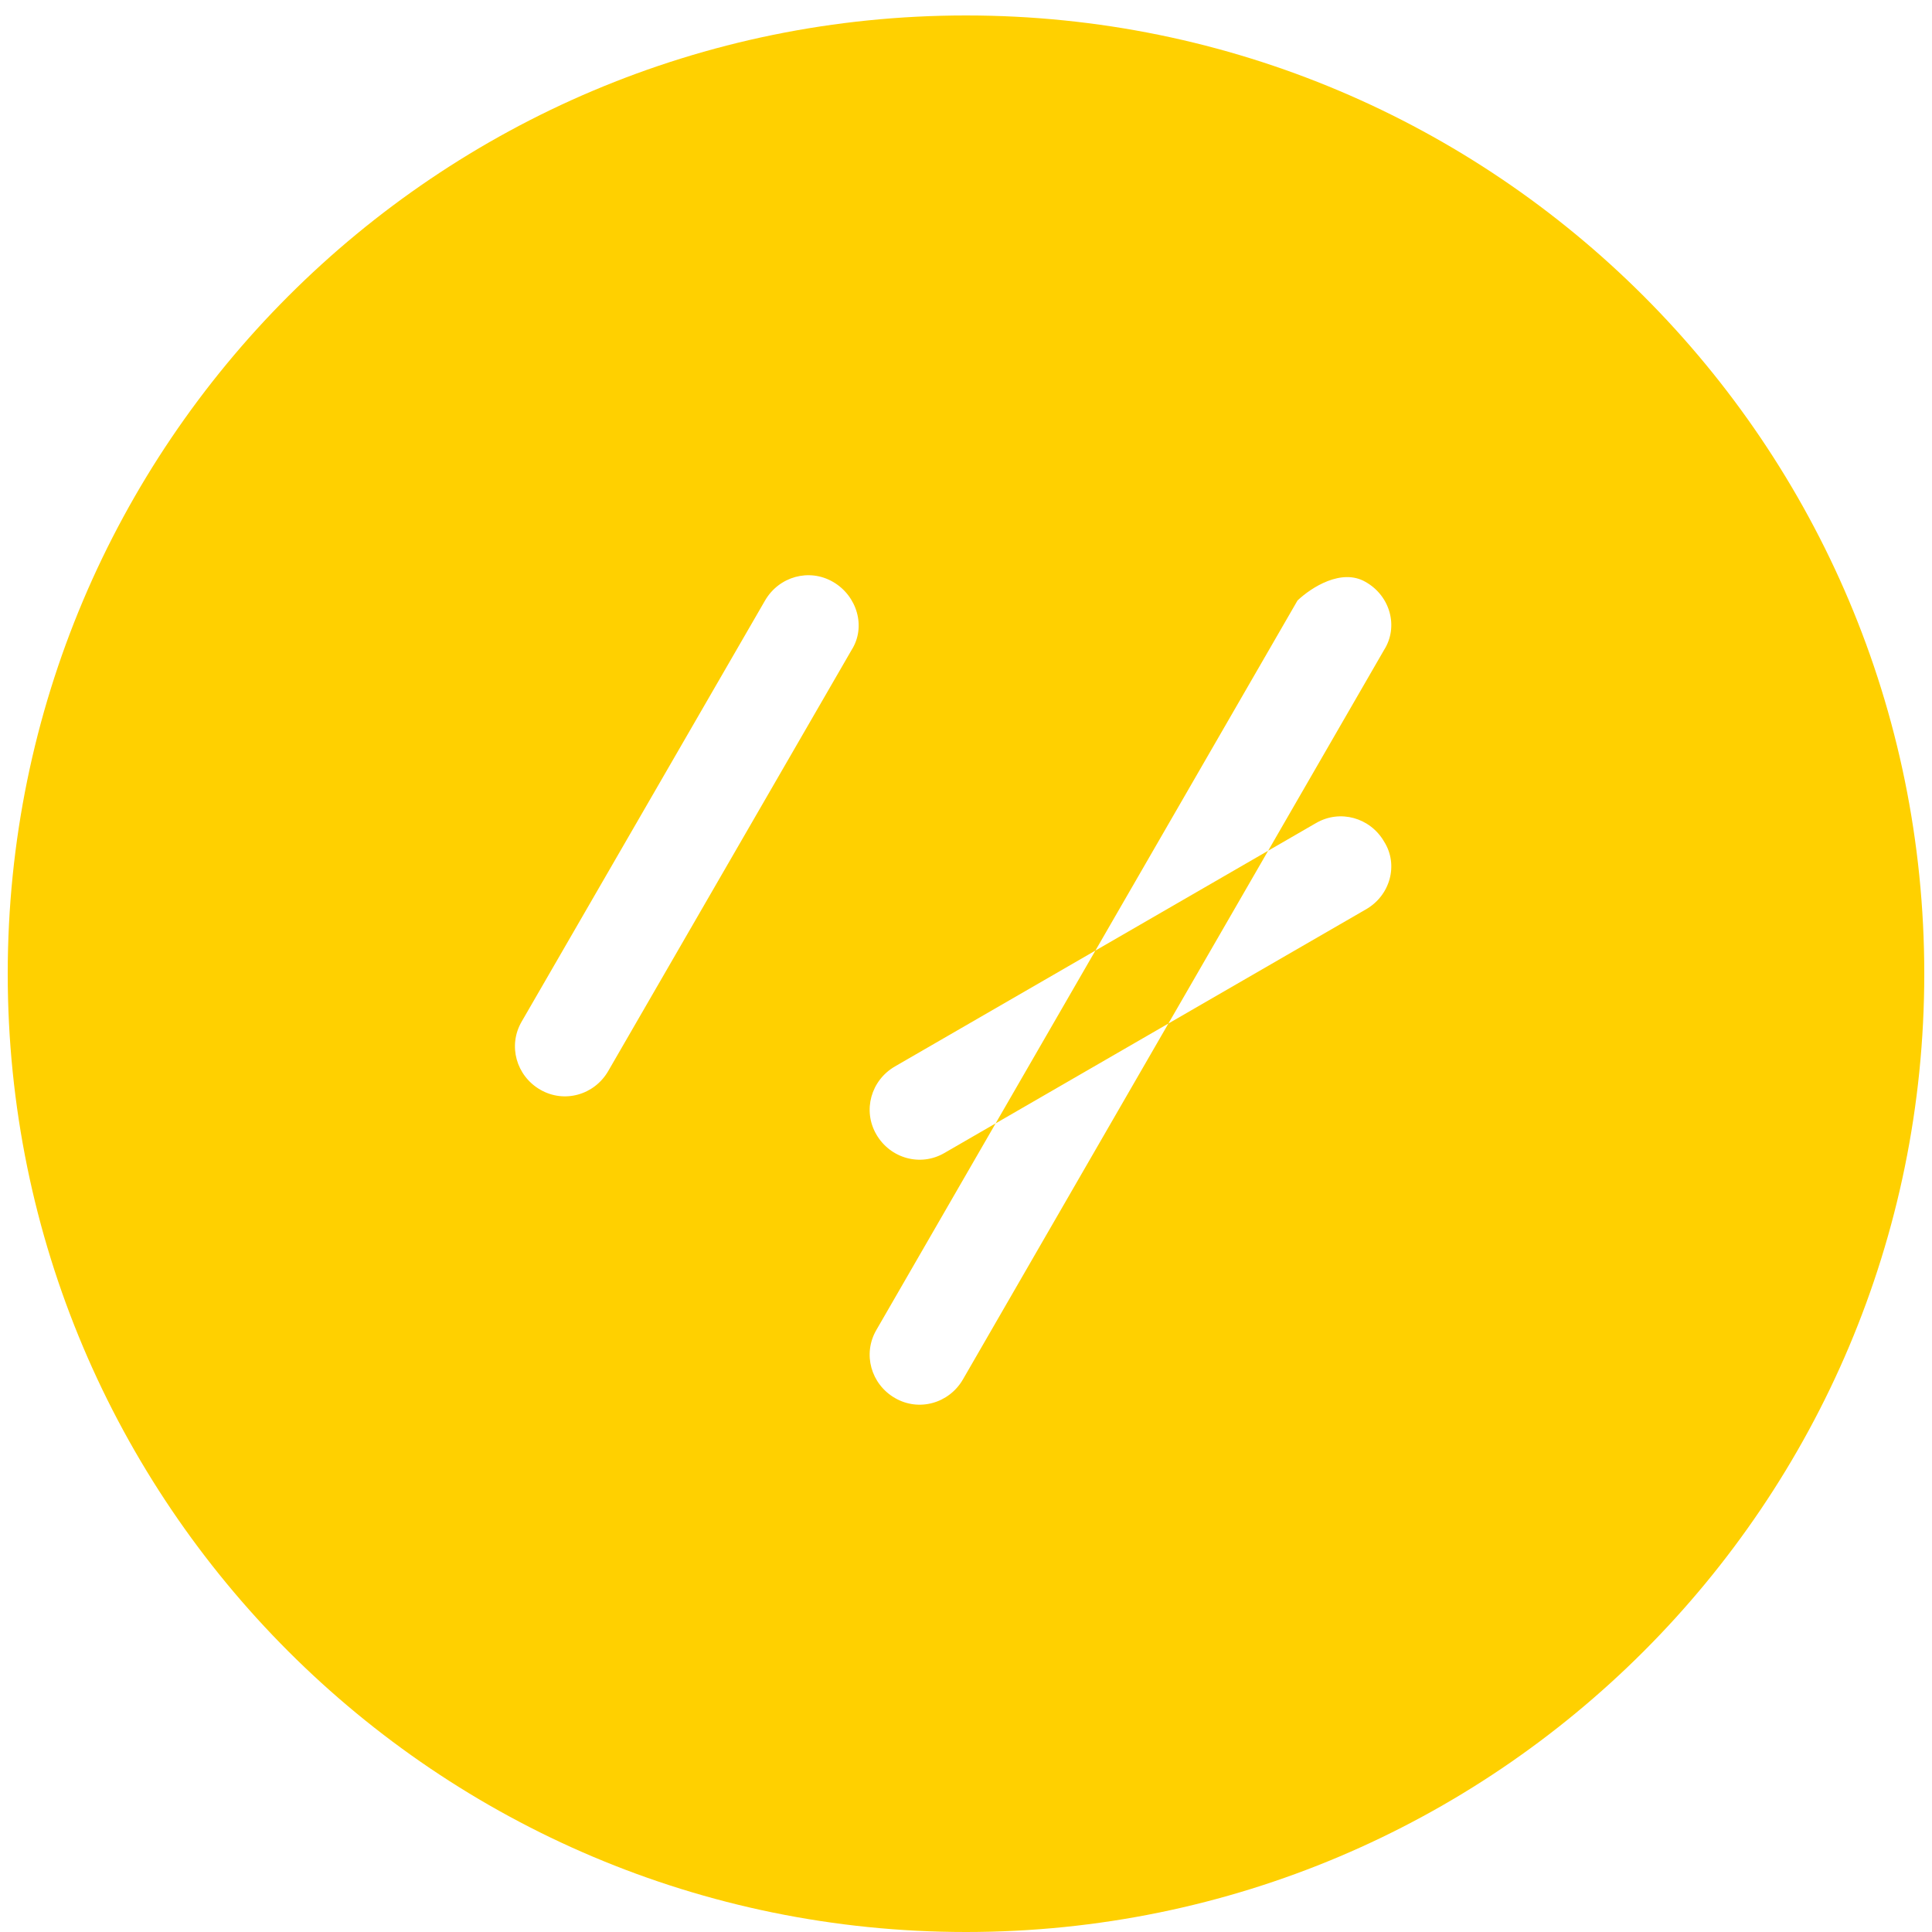 <svg version="1.1" id="Layer_1" xmlns="http://www.w3.org/2000/svg" xmlns:xlink="http://www.w3.org/1999/xlink" x="0px" y="0px"
	 viewBox="0 0 250 250" style="enable-background:new 0 0 250 250;" xml:space="preserve">
<style type="text/css">
	.st0{fill-rule:evenodd;clip-rule:evenodd;fill:#FFD000;}
	.st1{fill-rule:evenodd;clip-rule:evenodd;}
</style>
<g id="Page-1">
	<g id="beehiiv-logo-with-text" transform="translate(1, 0)">
		<g id="Logo">
			<path id="Combined-Shape" class="st0" d="M124,250C55.5,250,0,194.5,0,126C0,57.5,55.5,2,124,2s124,55.5,124,124
				S192.5,250,124,250z M106.8,75.3c-3.1-1.8-7-0.7-8.8,2.4l-31.5,54.5c-1.8,3.1-0.7,7,2.4,8.8c3.1,1.8,7,0.7,8.8-2.4l31.5-54.5
				C111.1,81.1,109.9,77.1,106.8,75.3L106.8,75.3z M175.7,117.7l-54.5,31.5c-3.1,1.8-7,0.7-8.8-2.4c-1.8-3.1-0.7-7,2.4-8.8
				l54.5-31.5c3.1-1.8,7-0.7,8.8,2.4C180,111.9,178.9,115.9,175.7,117.7L175.7,117.7z M175.7,75.3c-3.1-1.8-7,0.7-8.8,2.4
				l-54.5,94.4c-1.8,3.1-0.7,7,2.4,8.8c3.1,1.8,7,0.7,8.8-2.4l54.5-94.4C180,81.1,178.9,77.1,175.7,75.3L175.7,75.3z"/>
		</g>
	</g>
</g>
</svg> 